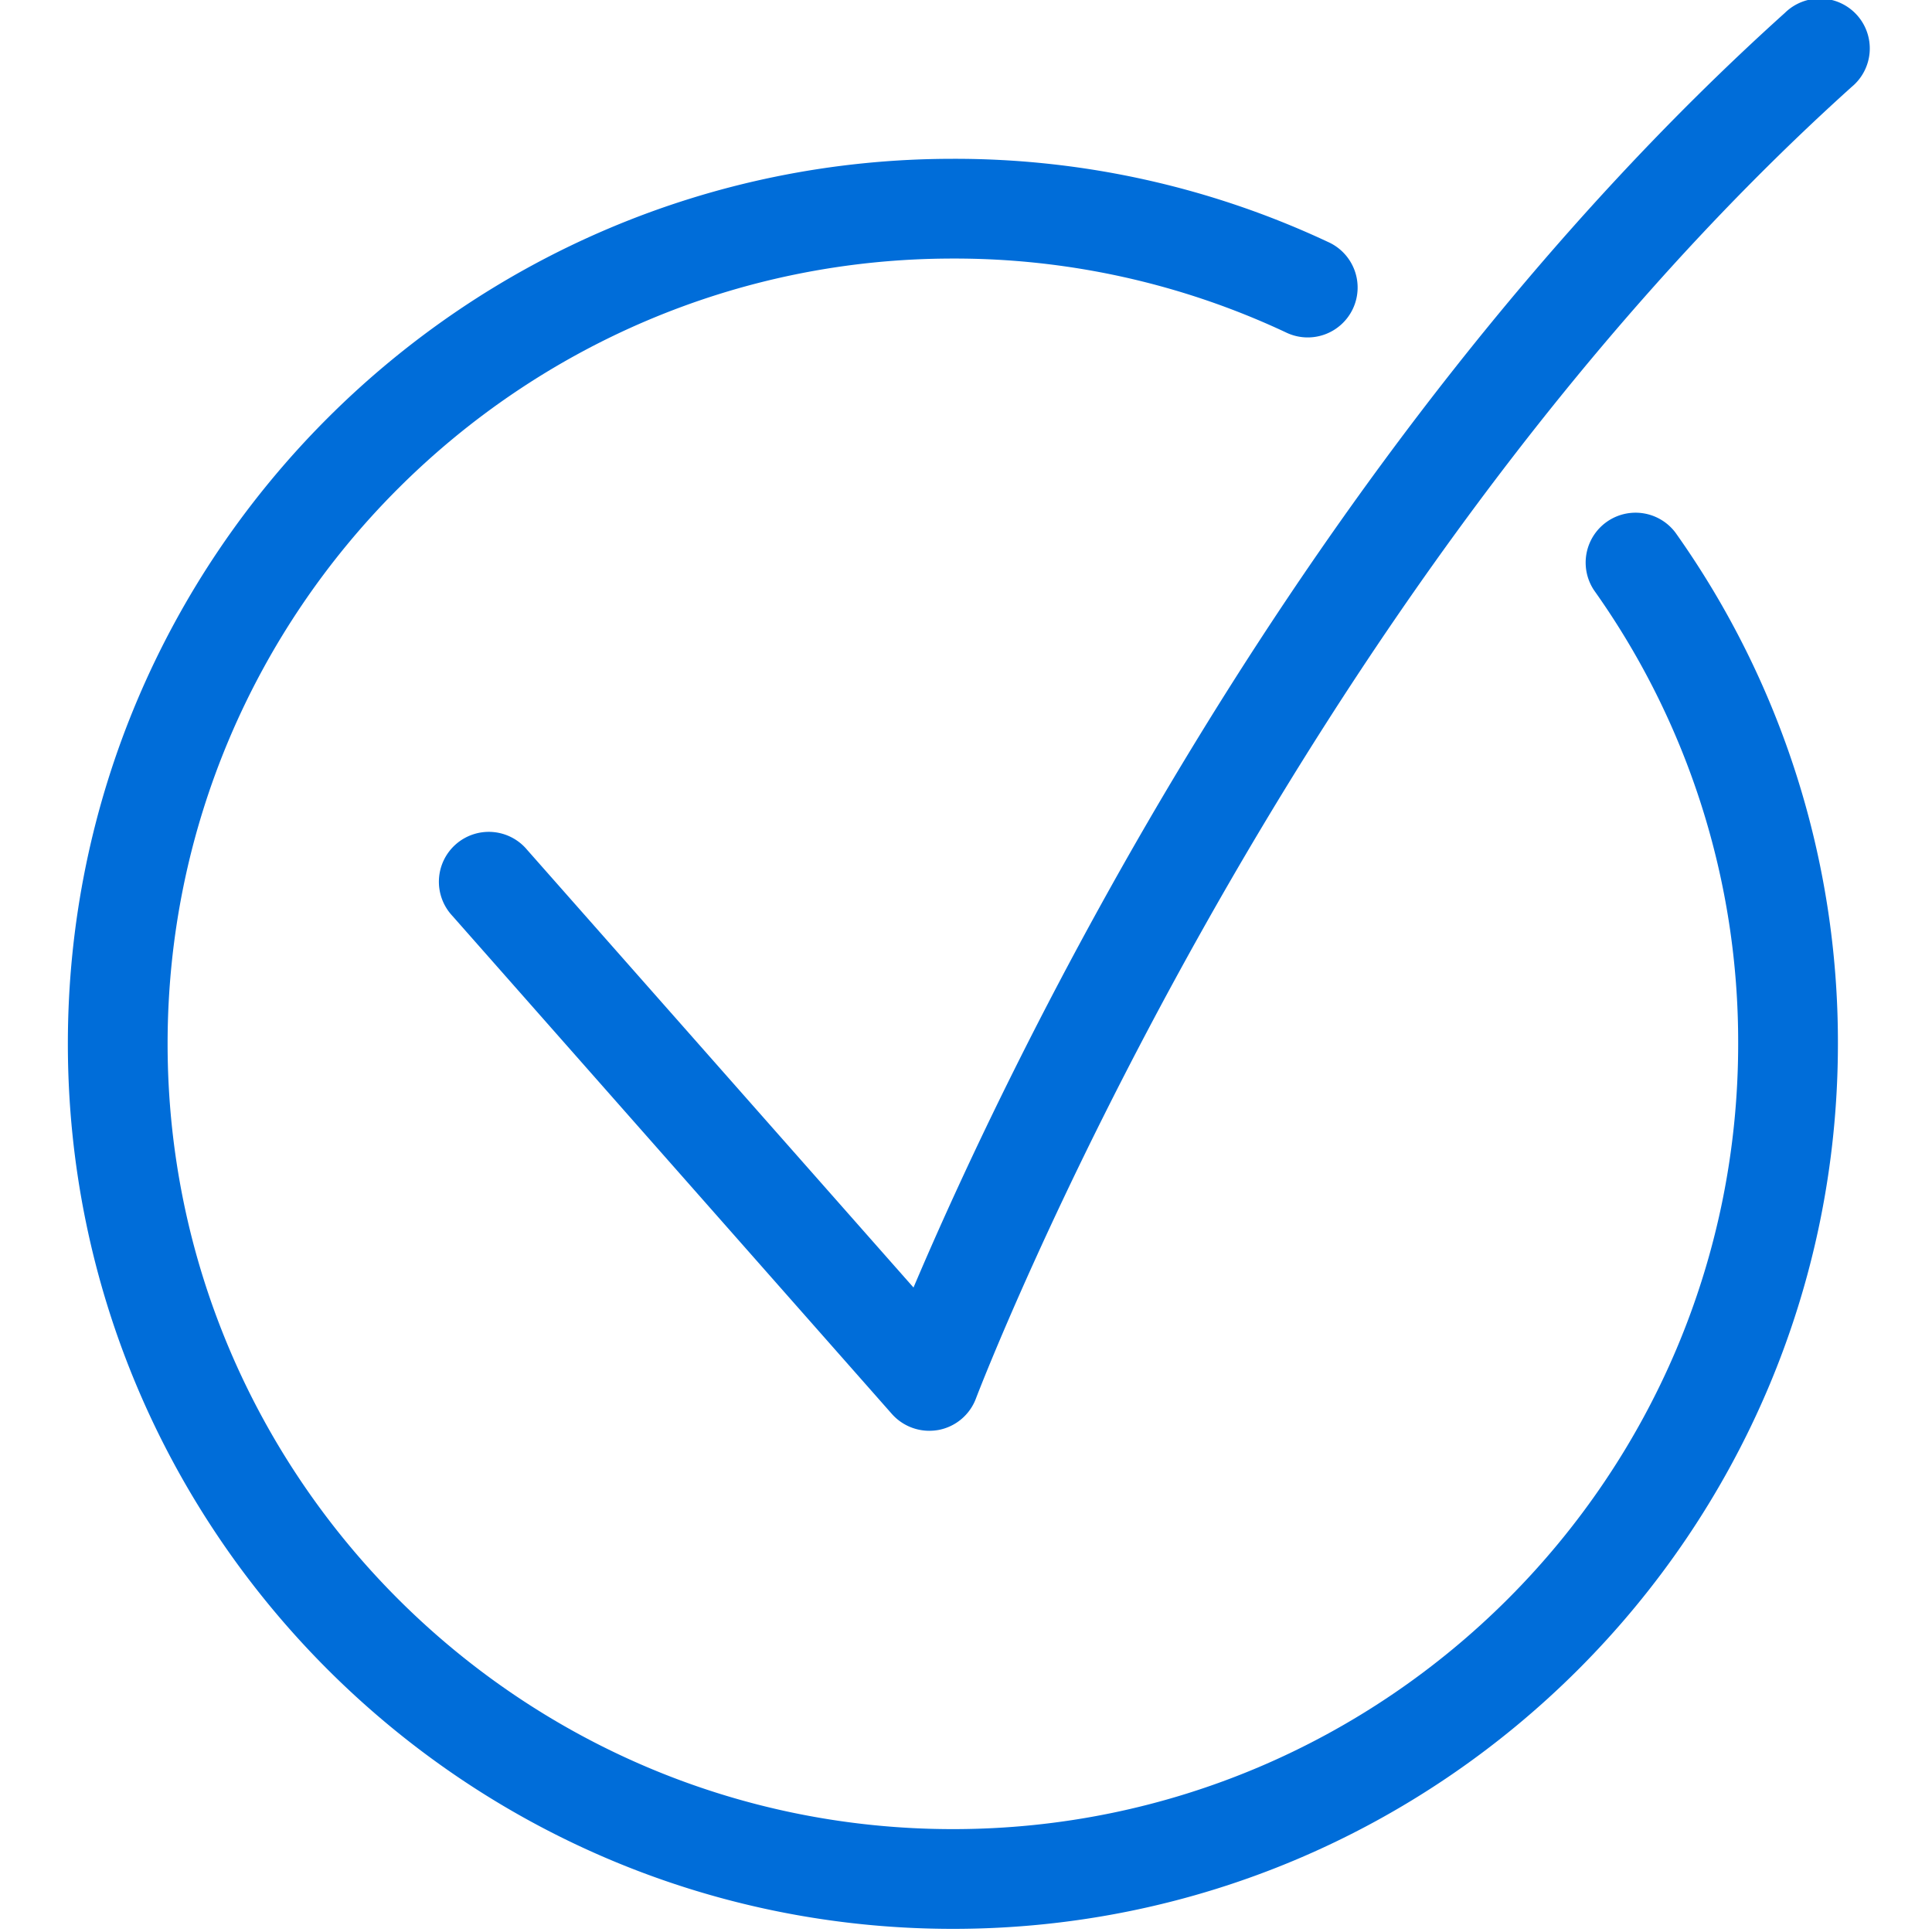 <svg id="Capa_1" data-name="Capa 1" xmlns="http://www.w3.org/2000/svg" viewBox="0 0 400 400"><defs><style>.cls-1{fill:#006dd9;}</style></defs><path class="cls-1" d="M192.4,296.23a10.36,10.36,0,0,1-7.75-3.49l-91-103.13a10.33,10.33,0,1,1,15.48-13.67l80,90.63C208,222.11,268.21,93.87,369.55,2.66A10.33,10.33,0,1,1,383.36,18C265.27,124.3,202.68,287.9,202.05,289.56a10.31,10.31,0,0,1-7.8,6.51A11.36,11.36,0,0,1,192.4,296.23Z"/><path class="cls-1" d="M197.3,399.35c-101,0-183.25-82.21-183.25-183.25S96.26,32.88,197.3,32.88a181.87,181.87,0,0,1,77.62,17.2,10.33,10.33,0,1,1-8.75,18.71A161.38,161.38,0,0,0,197.3,53.53c-89.67,0-162.6,72.93-162.6,162.57s72.93,162.6,162.6,162.6,162.57-72.93,162.57-162.6a161.33,161.33,0,0,0-29.82-93.86,10.33,10.33,0,0,1,16.86-11.93A182.08,182.08,0,0,1,380.52,216.1C380.52,317.14,298.33,399.35,197.3,399.35Z"/></svg>
